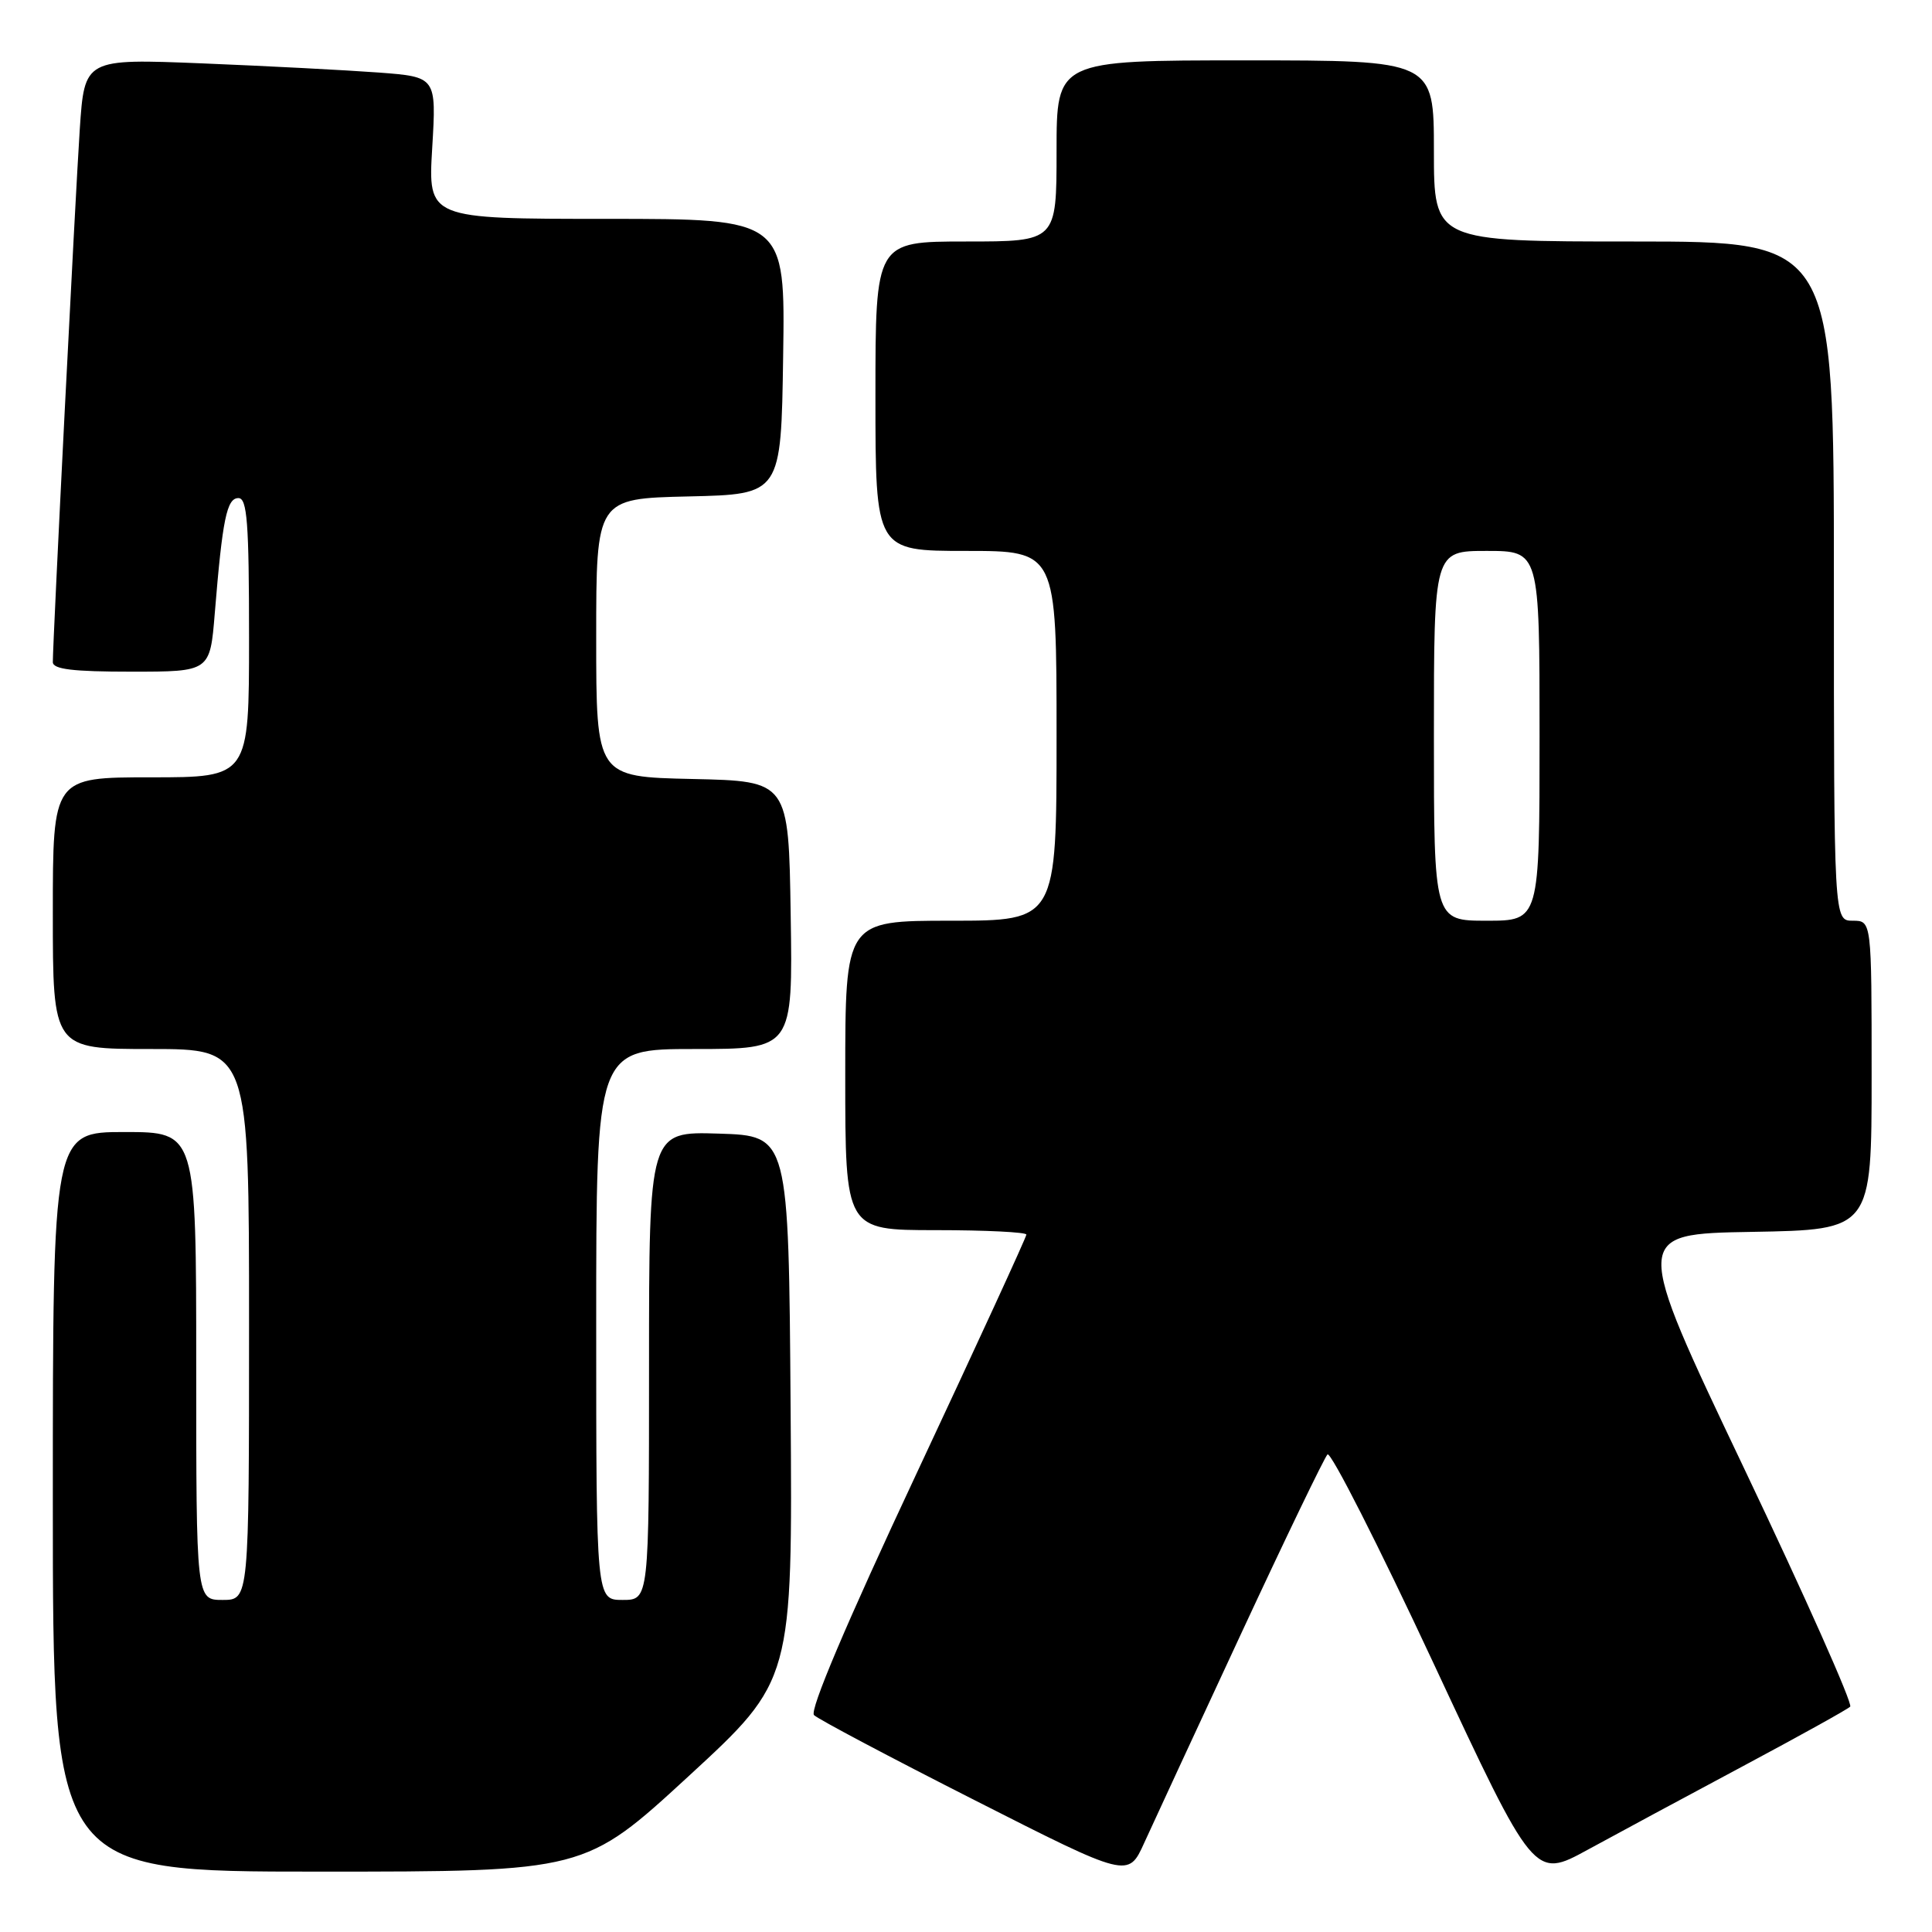 <?xml version="1.0" encoding="UTF-8" standalone="no"?>
<!DOCTYPE svg PUBLIC "-//W3C//DTD SVG 1.1//EN" "http://www.w3.org/Graphics/SVG/1.1/DTD/svg11.dtd" >
<svg xmlns="http://www.w3.org/2000/svg" xmlns:xlink="http://www.w3.org/1999/xlink" version="1.1" viewBox="0 0 256 256">
 <g >
 <path fill="currentColor"
d=" M 164.44 216.50 C 170.32 203.85 175.48 193.15 175.90 192.72 C 176.32 192.29 182.66 204.77 189.98 220.46 C 203.29 248.98 203.29 248.98 210.40 245.09 C 214.30 242.96 223.57 237.97 231.00 234.00 C 238.43 230.03 244.80 226.50 245.16 226.14 C 245.53 225.79 239.19 211.55 231.07 194.50 C 216.32 163.50 216.32 163.50 232.16 163.23 C 248.00 162.95 248.00 162.95 248.00 142.48 C 248.00 122.00 248.00 122.00 245.50 122.00 C 243.00 122.00 243.00 122.00 243.00 77.00 C 243.00 32.00 243.00 32.00 216.50 32.00 C 190.00 32.00 190.00 32.00 190.00 20.00 C 190.00 8.00 190.00 8.00 165.00 8.00 C 140.00 8.00 140.00 8.00 140.00 20.00 C 140.00 32.00 140.00 32.00 128.00 32.00 C 116.00 32.00 116.00 32.00 116.00 52.50 C 116.00 73.00 116.00 73.00 128.00 73.00 C 140.00 73.00 140.00 73.00 140.00 97.50 C 140.00 122.00 140.00 122.00 126.00 122.00 C 112.00 122.00 112.00 122.00 112.00 142.50 C 112.00 163.00 112.00 163.00 124.00 163.00 C 130.60 163.00 136.00 163.27 136.00 163.59 C 136.00 163.92 129.45 178.16 121.45 195.24 C 112.11 215.17 107.25 226.65 107.86 227.26 C 108.39 227.79 117.98 232.87 129.16 238.54 C 149.50 248.86 149.50 248.86 151.62 244.18 C 152.79 241.61 158.56 229.15 164.44 216.50 Z  M 91.26 235.34 C 105.02 222.67 105.02 222.67 104.76 186.59 C 104.50 150.50 104.50 150.50 95.25 150.21 C 86.00 149.92 86.00 149.92 86.00 180.96 C 86.00 212.00 86.00 212.00 82.50 212.00 C 79.00 212.00 79.00 212.00 79.00 175.50 C 79.00 139.00 79.00 139.00 92.02 139.00 C 105.05 139.00 105.05 139.00 104.77 121.25 C 104.50 103.50 104.50 103.50 91.75 103.22 C 79.00 102.94 79.00 102.94 79.00 84.50 C 79.00 66.06 79.00 66.06 91.25 65.78 C 103.50 65.50 103.50 65.50 103.77 47.25 C 104.05 29.00 104.05 29.00 80.38 29.00 C 56.71 29.00 56.71 29.00 57.27 19.60 C 57.83 10.19 57.83 10.19 50.16 9.61 C 45.95 9.30 35.46 8.75 26.85 8.40 C 11.20 7.77 11.20 7.77 10.57 17.13 C 9.99 25.82 7.00 84.86 7.00 87.73 C 7.00 88.68 9.64 89.00 17.41 89.00 C 27.83 89.00 27.83 89.00 28.46 81.25 C 29.48 68.76 30.05 66.00 31.59 66.00 C 32.75 66.00 33.00 69.23 33.00 84.50 C 33.00 103.00 33.00 103.00 20.00 103.00 C 7.00 103.00 7.00 103.00 7.00 121.00 C 7.00 139.00 7.00 139.00 20.00 139.00 C 33.00 139.00 33.00 139.00 33.00 175.50 C 33.00 212.00 33.00 212.00 29.50 212.00 C 26.00 212.00 26.00 212.00 26.00 181.00 C 26.00 150.00 26.00 150.00 16.50 150.00 C 7.00 150.00 7.00 150.00 7.00 199.00 C 7.00 248.00 7.00 248.00 42.25 248.00 C 77.50 248.00 77.50 248.00 91.26 235.34 Z  M 190.00 97.50 C 190.00 73.00 190.00 73.00 197.00 73.00 C 204.00 73.00 204.00 73.00 204.00 97.50 C 204.00 122.00 204.00 122.00 197.00 122.00 C 190.00 122.00 190.00 122.00 190.00 97.50 Z "/>
</g>
</svg>